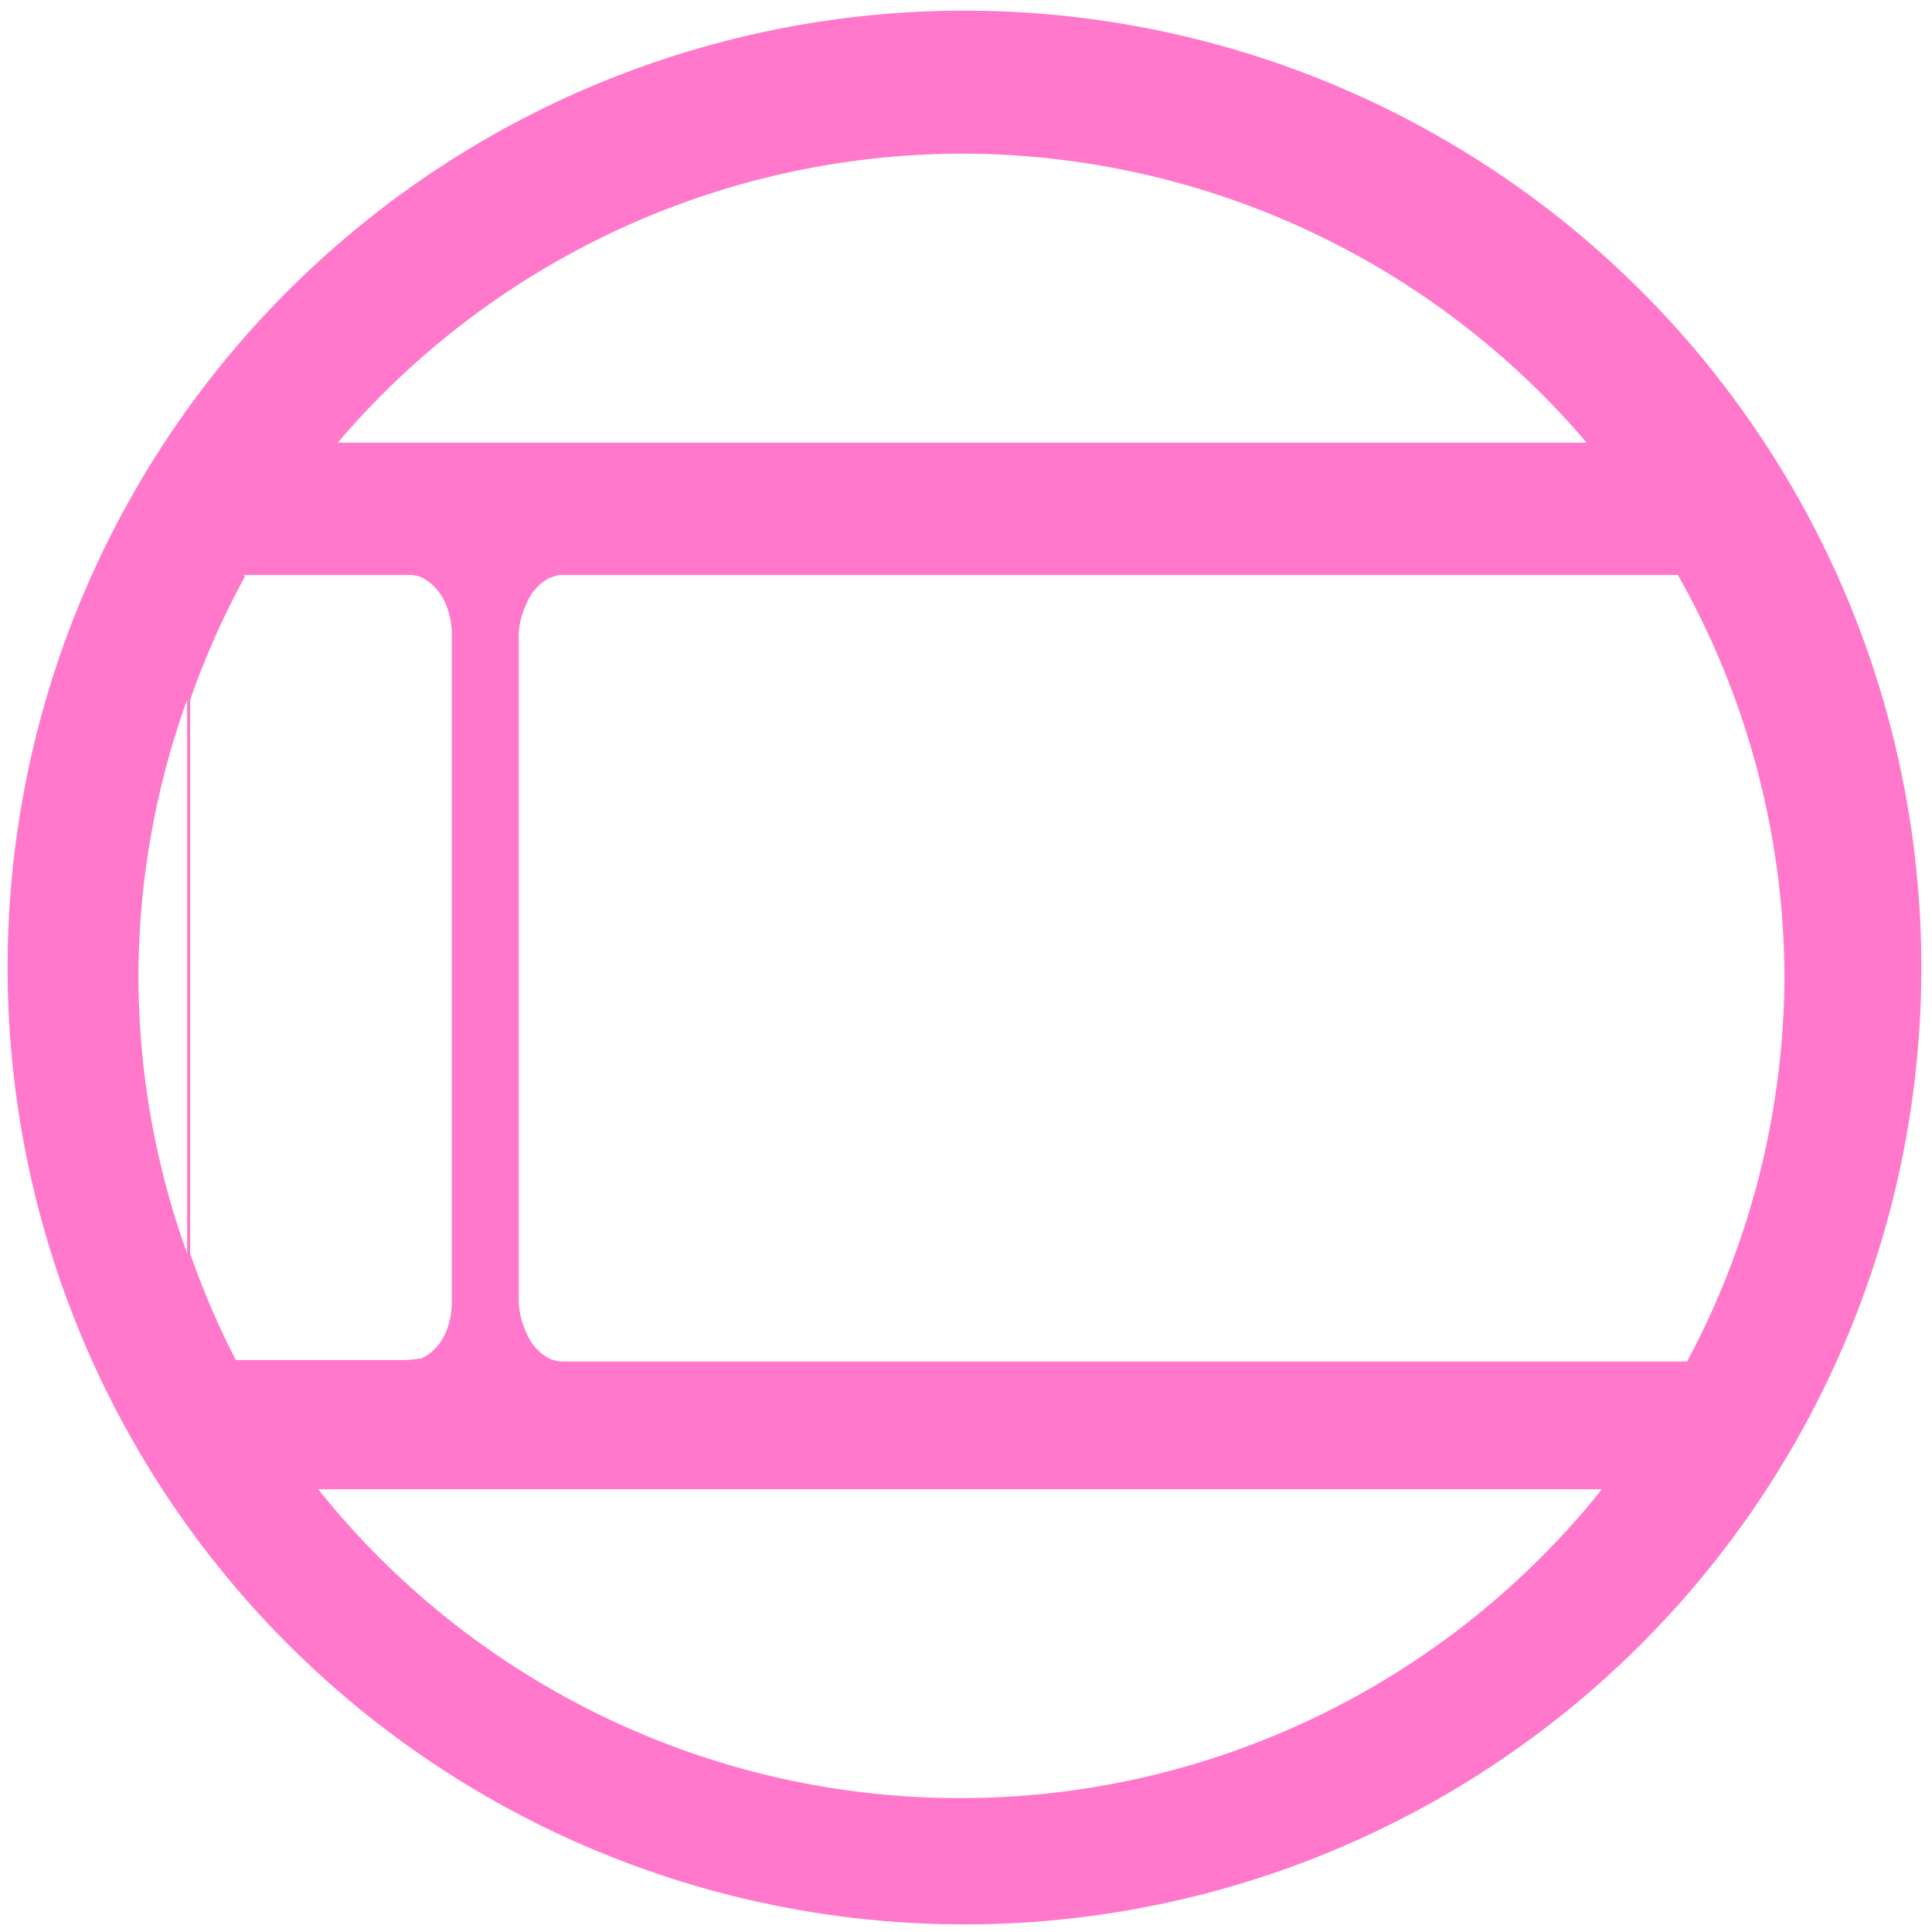 <?xml version="1.0" encoding="UTF-8" standalone="no"?>
<svg
   xmlns:dc="http://purl.org/dc/elements/1.1/"
   xmlns:cc="http://creativecommons.org/ns#"
   xmlns:rdf="http://www.w3.org/1999/02/22-rdf-syntax-ns#"
   xmlns:svg="http://www.w3.org/2000/svg"
   xmlns="http://www.w3.org/2000/svg"
   xmlns:sodipodi="http://sodipodi.sourceforge.net/DTD/sodipodi-0.dtd"
   xmlns:inkscape="http://www.inkscape.org/namespaces/inkscape"
   width="48"
   height="48"
   viewBox="0 0 12.7 12.7"
   version="1.1"
   id="svg4"
   sodipodi:docname="cs-panel.svg"
   inkscape:version="0.92.4 (5da689c313, 2019-01-14)">
  <defs
     id="defs8" />
  <sodipodi:namedview
     pagecolor="#ffffff"
     bordercolor="#666666"
     borderopacity="1"
     objecttolerance="10"
     gridtolerance="10"
     guidetolerance="10"
     inkscape:pageopacity="0"
     inkscape:pageshadow="2"
     inkscape:window-width="1087"
     inkscape:window-height="480"
     id="namedview6"
     showgrid="false"
     inkscape:zoom="4.9166667"
     inkscape:cx="2.1355932"
     inkscape:cy="24"
     inkscape:window-x="0"
     inkscape:window-y="25"
     inkscape:window-maximized="0"
     inkscape:current-layer="svg4" />
  <path
     d="M 6.34,0.07 A 6.29,6.29 0 0 0 0.05,6.37 6.29,6.29 0 0 0 6.35,12.65 6.29,6.29 0 0 0 12.63,6.36 6.29,6.29 0 0 0 6.34,0.07 Z M 6.33,1.01 a 5.4,5.4 0 0 1 4.1,1.9 H 2.22 A 5.4,5.4 0 0 1 6.34,1.01 Z M 1.6,3.78 h 1.08 c 0.03,0 0.06,0 0.1,0.02 a 0.34,0.34 0 0 1 0.15,0.17 0.52,0.52 0 0 1 0.04,0.2 V 8.56 A 0.52,0.52 0 0 1 2.93,8.76 0.48,0.48 0 0 1 2.89,8.83 0.32,0.32 0 0 1 2.77,8.93 L 2.68,8.94 H 1.55 A 5.4,5.4 0 0 1 1.25,8.24 V 4.6 A 5.4,5.4 0 0 1 1.61,3.79 Z m 2.06,0 h 7.37 a 5.4,5.4 0 0 1 0.7,2.64 5.4,5.4 0 0 1 -0.64,2.53 H 3.7 A 0.22,0.22 0 0 1 3.61,8.93 0.33,0.33 0 0 1 3.46,8.76 0.52,0.52 0 0 1 3.41,8.56 V 4.16 A 0.52,0.52 0 0 1 3.46,3.97 0.33,0.33 0 0 1 3.61,3.8 L 3.67,3.78 Z M 1.23,4.6 V 8.24 A 5.4,5.4 0 0 1 0.91,6.42 5.4,5.4 0 0 1 1.23,4.6 Z m 0.86,5.19 h 8.44 A 5.4,5.4 0 0 1 6.32,11.82 5.4,5.4 0 0 1 2.1,9.8 Z"
     id="path2"
     inkscape:connector-curvature="0"
     style="fill:#ff78cb" />
</svg>
